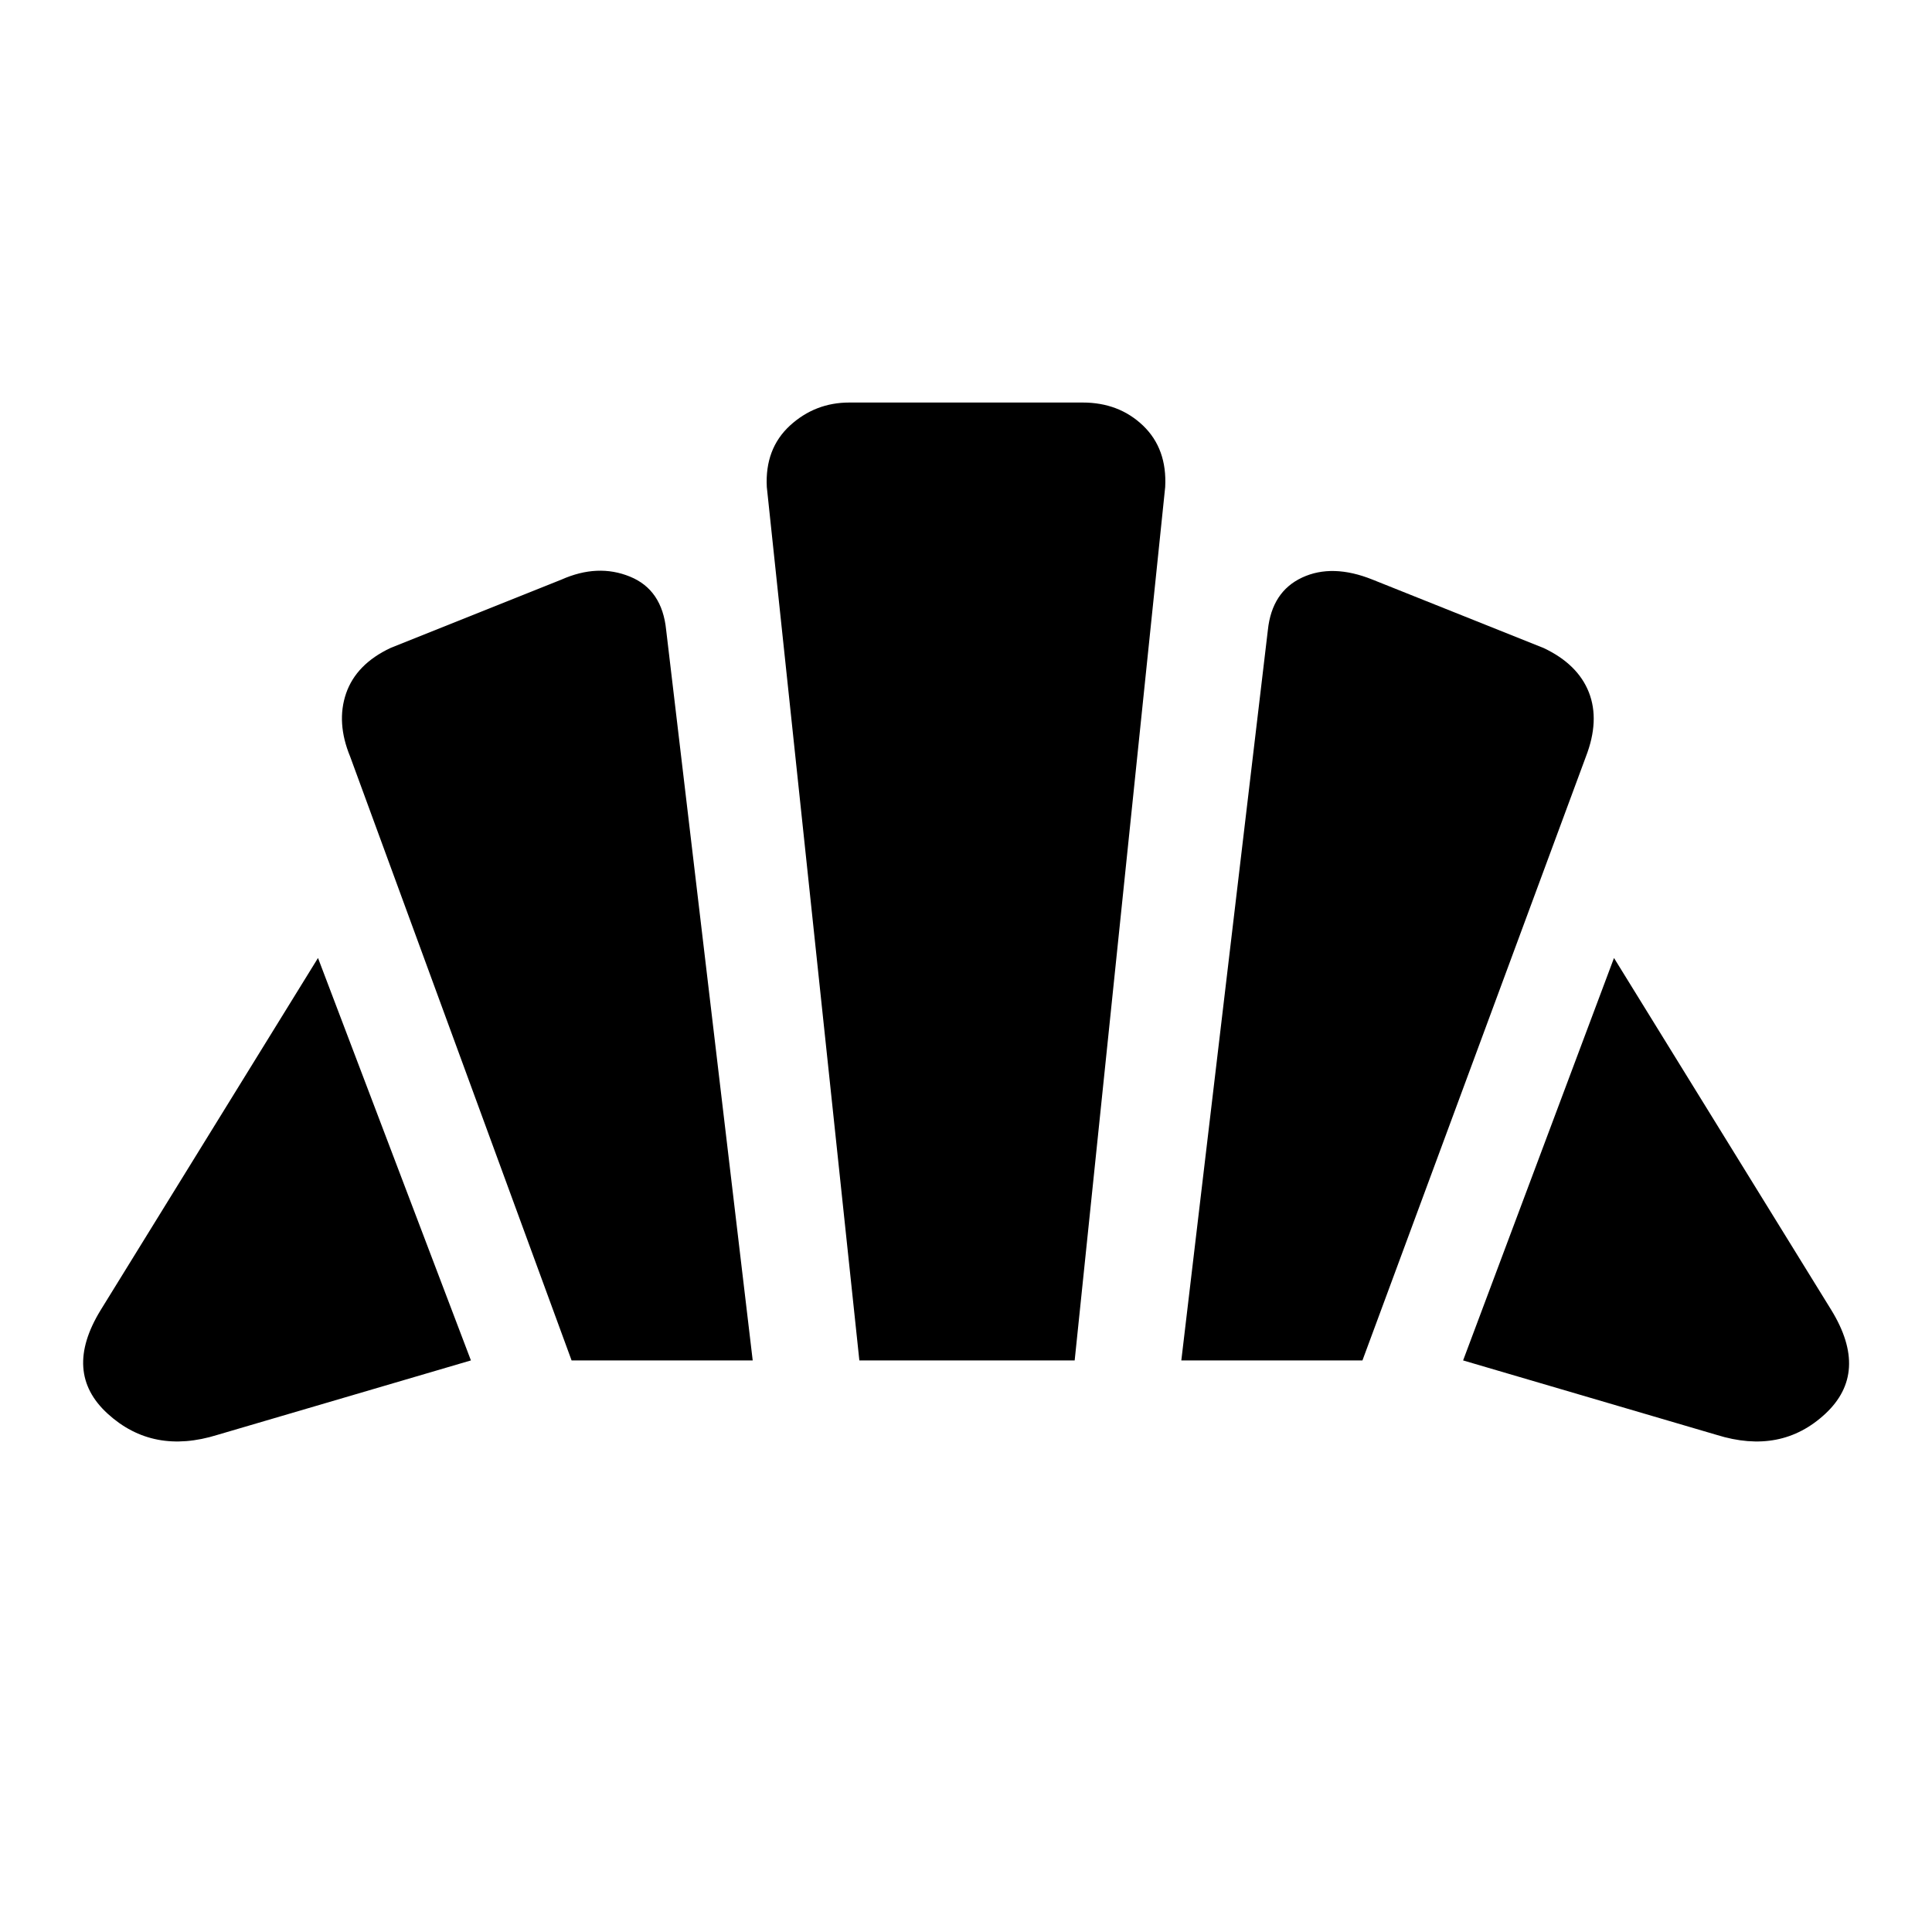 <svg xmlns="http://www.w3.org/2000/svg" height="20" width="20"><path d="m17.771 14.854-2.625-.771 1.562-4.166 2.25 3.645q.396.646-.062 1.073-.458.427-1.125.219Zm-5.542-.771.896-7.562q.042-.396.354-.542.313-.146.729.021l1.771.708q.354.167.469.459.114.291-.031.666l-2.313 6.25Zm-6.312 0-2.292-6.25q-.146-.354-.042-.656.105-.302.459-.469L5.812 6q.376-.167.709-.031.333.135.375.552l.896 7.562Zm-3.667.771q-.667.208-1.135-.219-.469-.427-.073-1.073l2.25-3.645 1.583 4.166Zm6.646-.771-.958-9.041q-.021-.396.239-.636.261-.239.615-.239h2.416q.375 0 .625.239.25.24.229.636l-.937 9.041Z"/></svg>
